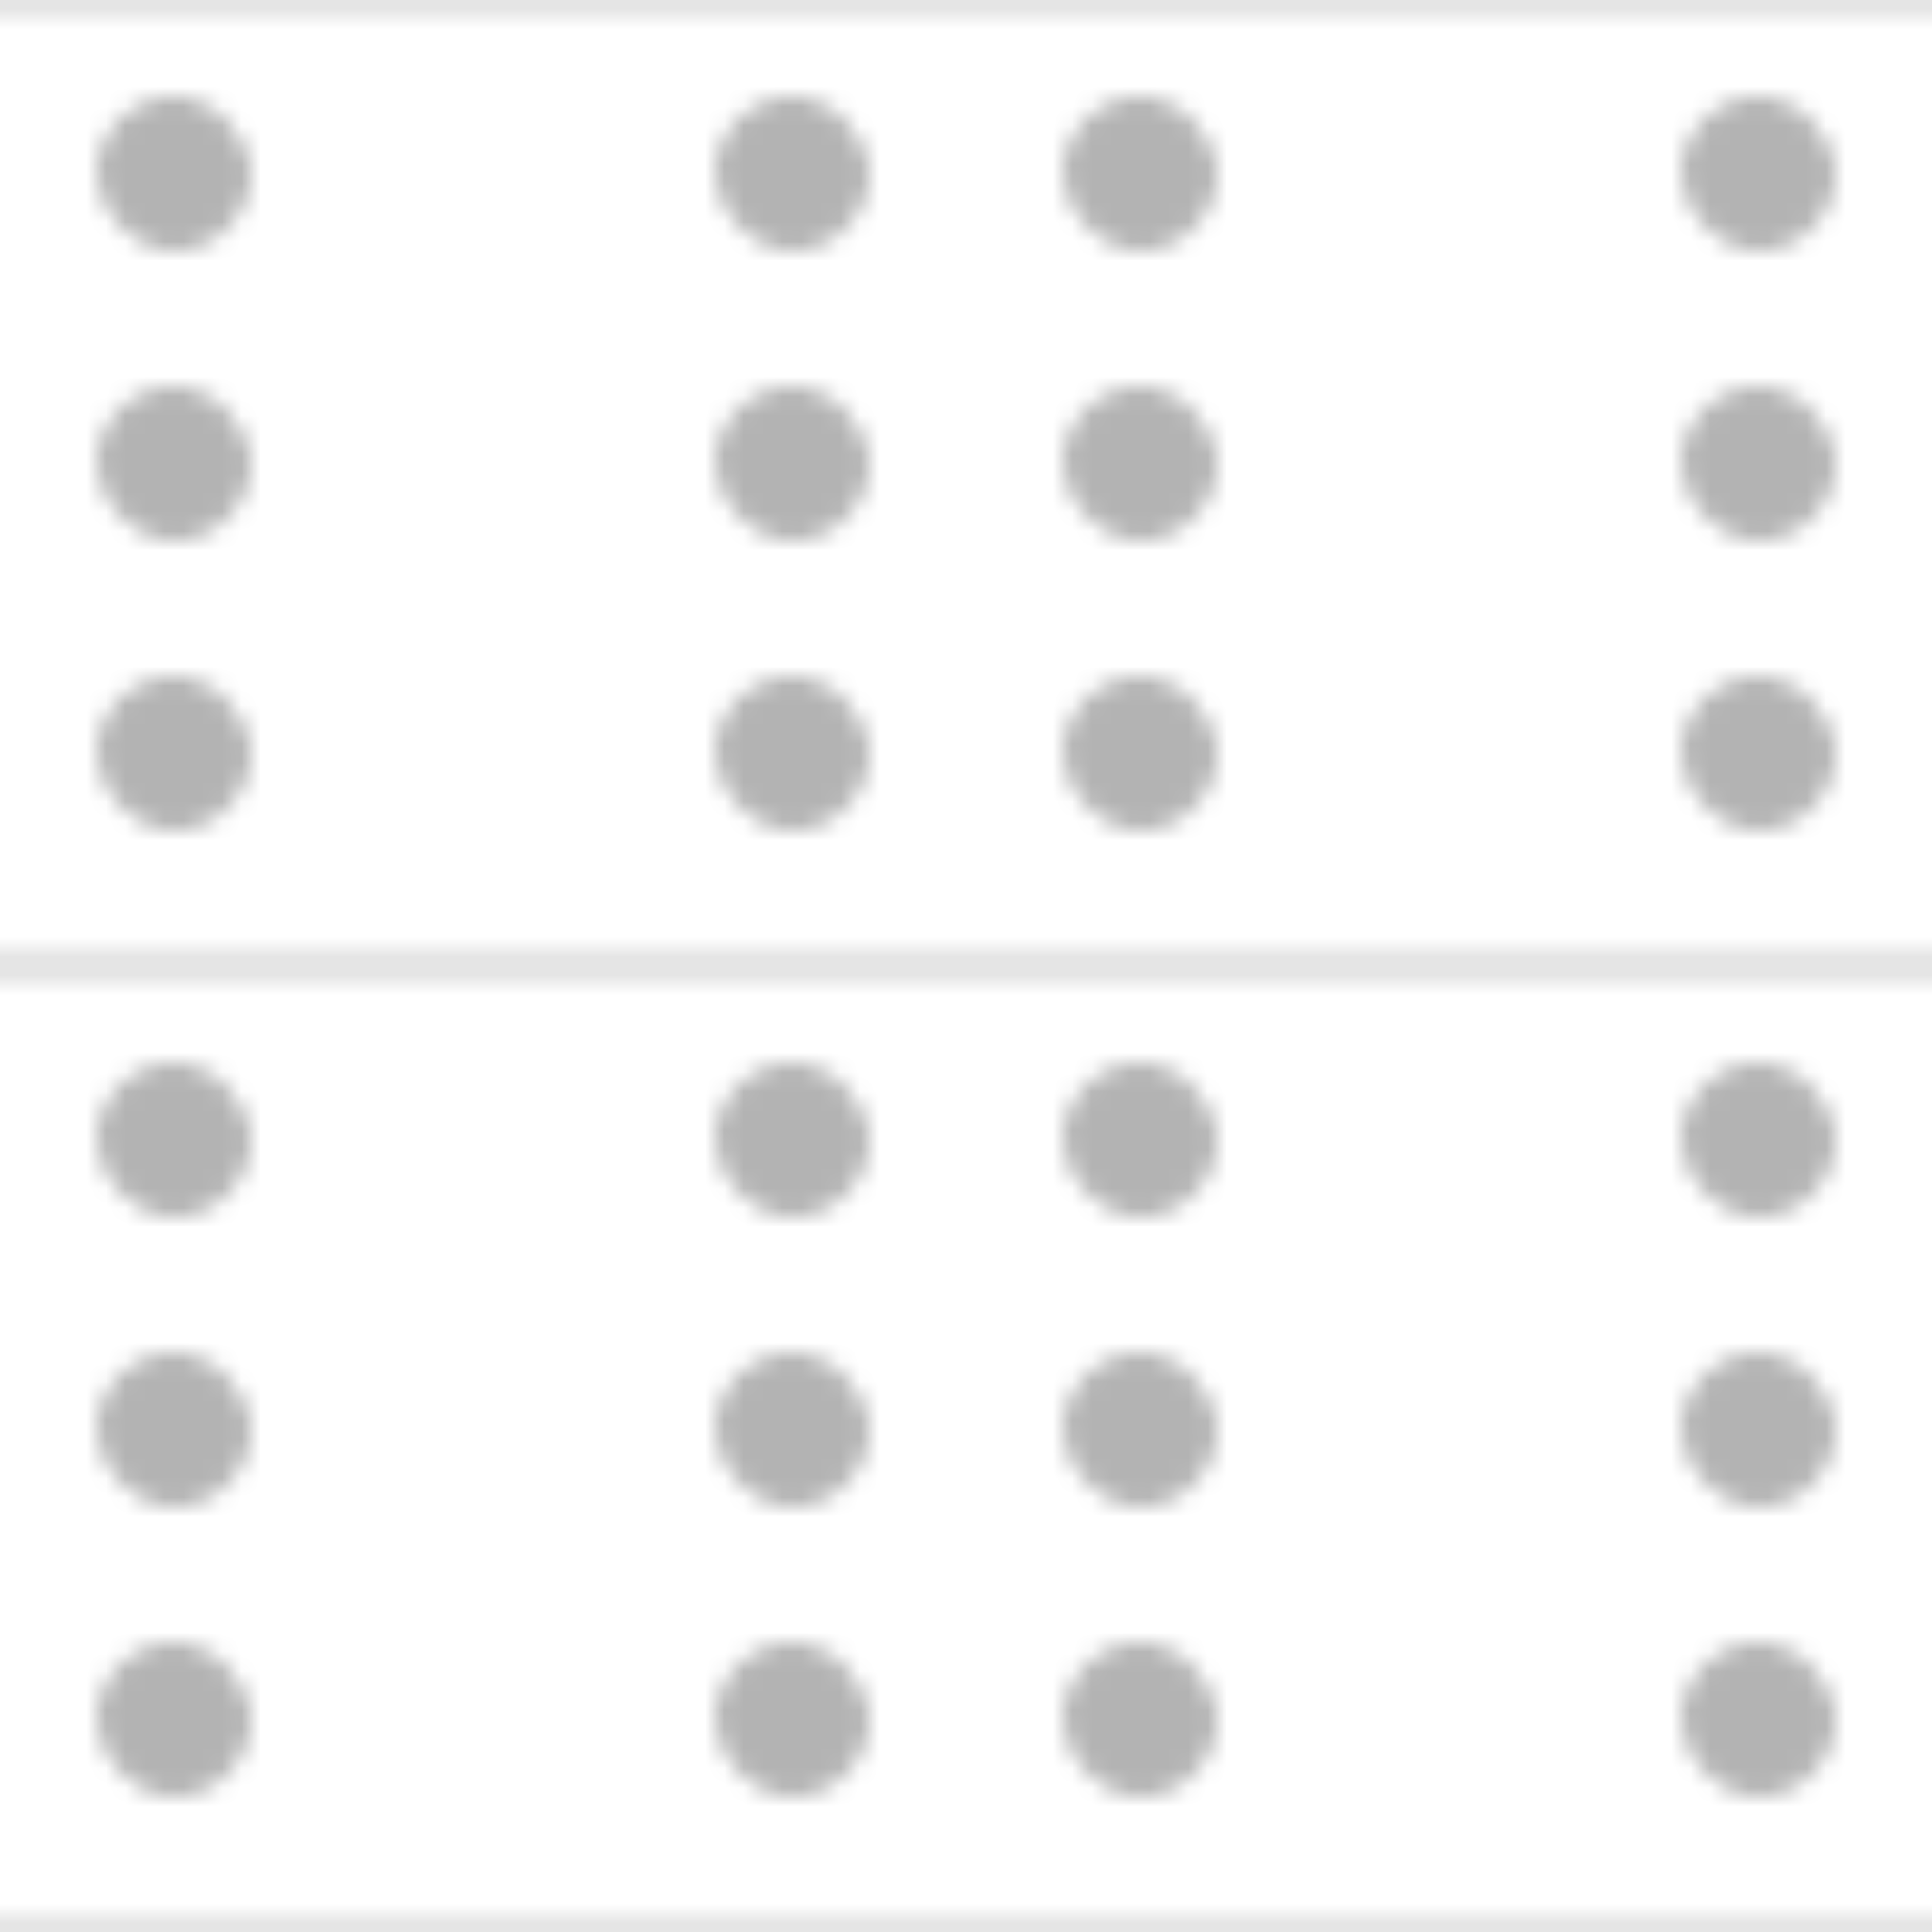<svg xmlns="http://www.w3.org/2000/svg" width="100" height="100" viewBox="0 0 100 100">
  <defs>
    <pattern id="cinema-pattern" x="0" y="0" width="50" height="50" patternUnits="userSpaceOnUse">
      <!-- Film strip holes -->
      <rect x="5" y="5" width="8" height="8" rx="4" fill="currentColor" opacity="0.3"/>
      <rect x="5" y="20" width="8" height="8" rx="4" fill="currentColor" opacity="0.3"/>
      <rect x="5" y="35" width="8" height="8" rx="4" fill="currentColor" opacity="0.3"/>
      <rect x="37" y="5" width="8" height="8" rx="4" fill="currentColor" opacity="0.3"/>
      <rect x="37" y="20" width="8" height="8" rx="4" fill="currentColor" opacity="0.3"/>
      <rect x="37" y="35" width="8" height="8" rx="4" fill="currentColor" opacity="0.3"/>
      <!-- Film strip lines -->
      <line x1="0" y1="0" x2="50" y2="0" stroke="currentColor" stroke-width="1" opacity="0.2"/>
      <line x1="0" y1="50" x2="50" y2="50" stroke="currentColor" stroke-width="1" opacity="0.2"/>
    </pattern>
  </defs>
  <rect width="100" height="100" fill="url(#cinema-pattern)"/>
</svg>
